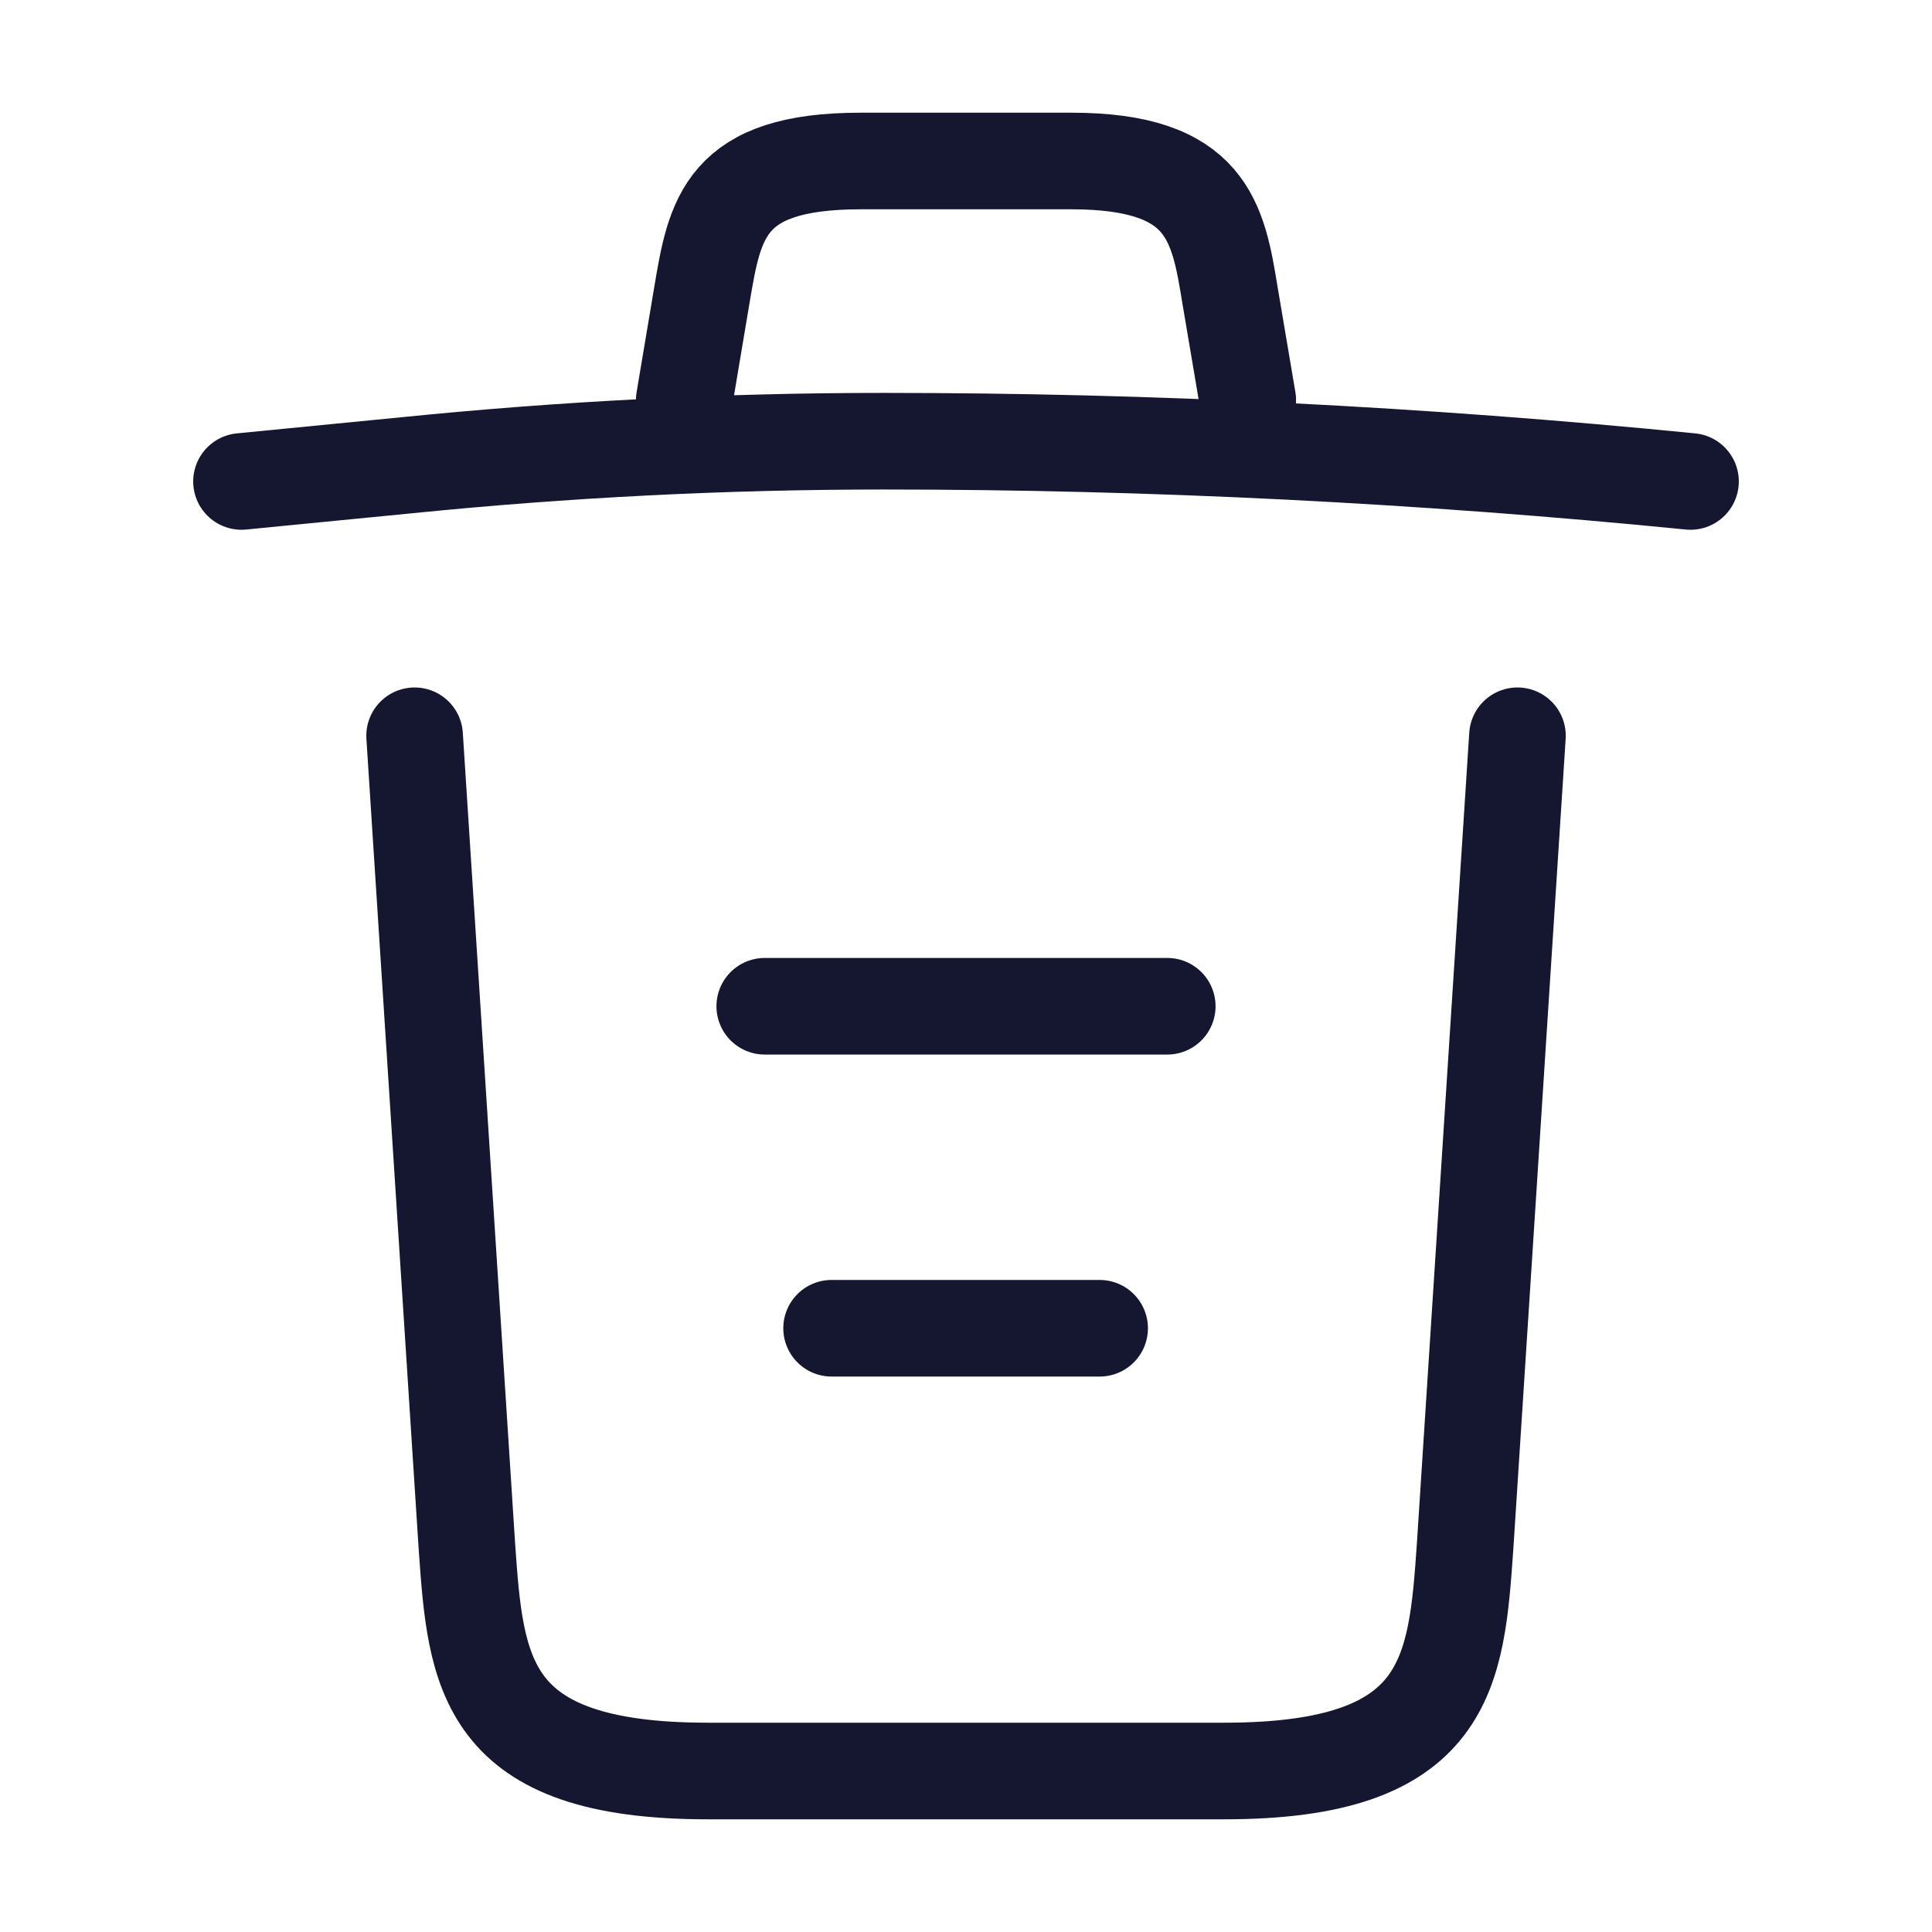 <svg width="30" height="30" viewBox="0 0 30 30" fill="none" xmlns="http://www.w3.org/2000/svg">
<path d="M26.25 7.476C22.087 7.063 17.9 6.851 13.725 6.851C11.25 6.851 8.775 6.976 6.3 7.226L3.75 7.476" stroke="#15162F" stroke-width="1.5" stroke-linecap="round" stroke-linejoin="round"/>
<path d="M10.625 6.213L10.9 4.575C11.1 3.388 11.25 2.5 13.363 2.5H16.637C18.75 2.5 18.913 3.438 19.1 4.588L19.375 6.213" stroke="#15162F" stroke-width="1.5" stroke-linecap="round" stroke-linejoin="round"/>
<path d="M23.563 11.425L22.75 24.012C22.613 25.975 22.5 27.5 19.013 27.5H10.988C7.5 27.5 7.388 25.975 7.25 24.012L6.438 11.425" stroke="#15162F" stroke-width="1.5" stroke-linecap="round" stroke-linejoin="round"/>
<path d="M12.913 20.625H17.075" stroke="#15162F" stroke-width="1.5" stroke-linecap="round" stroke-linejoin="round"/>
<path d="M11.875 15.625H18.125" stroke="#15162F" stroke-width="1.5" stroke-linecap="round" stroke-linejoin="round"/>
</svg>
